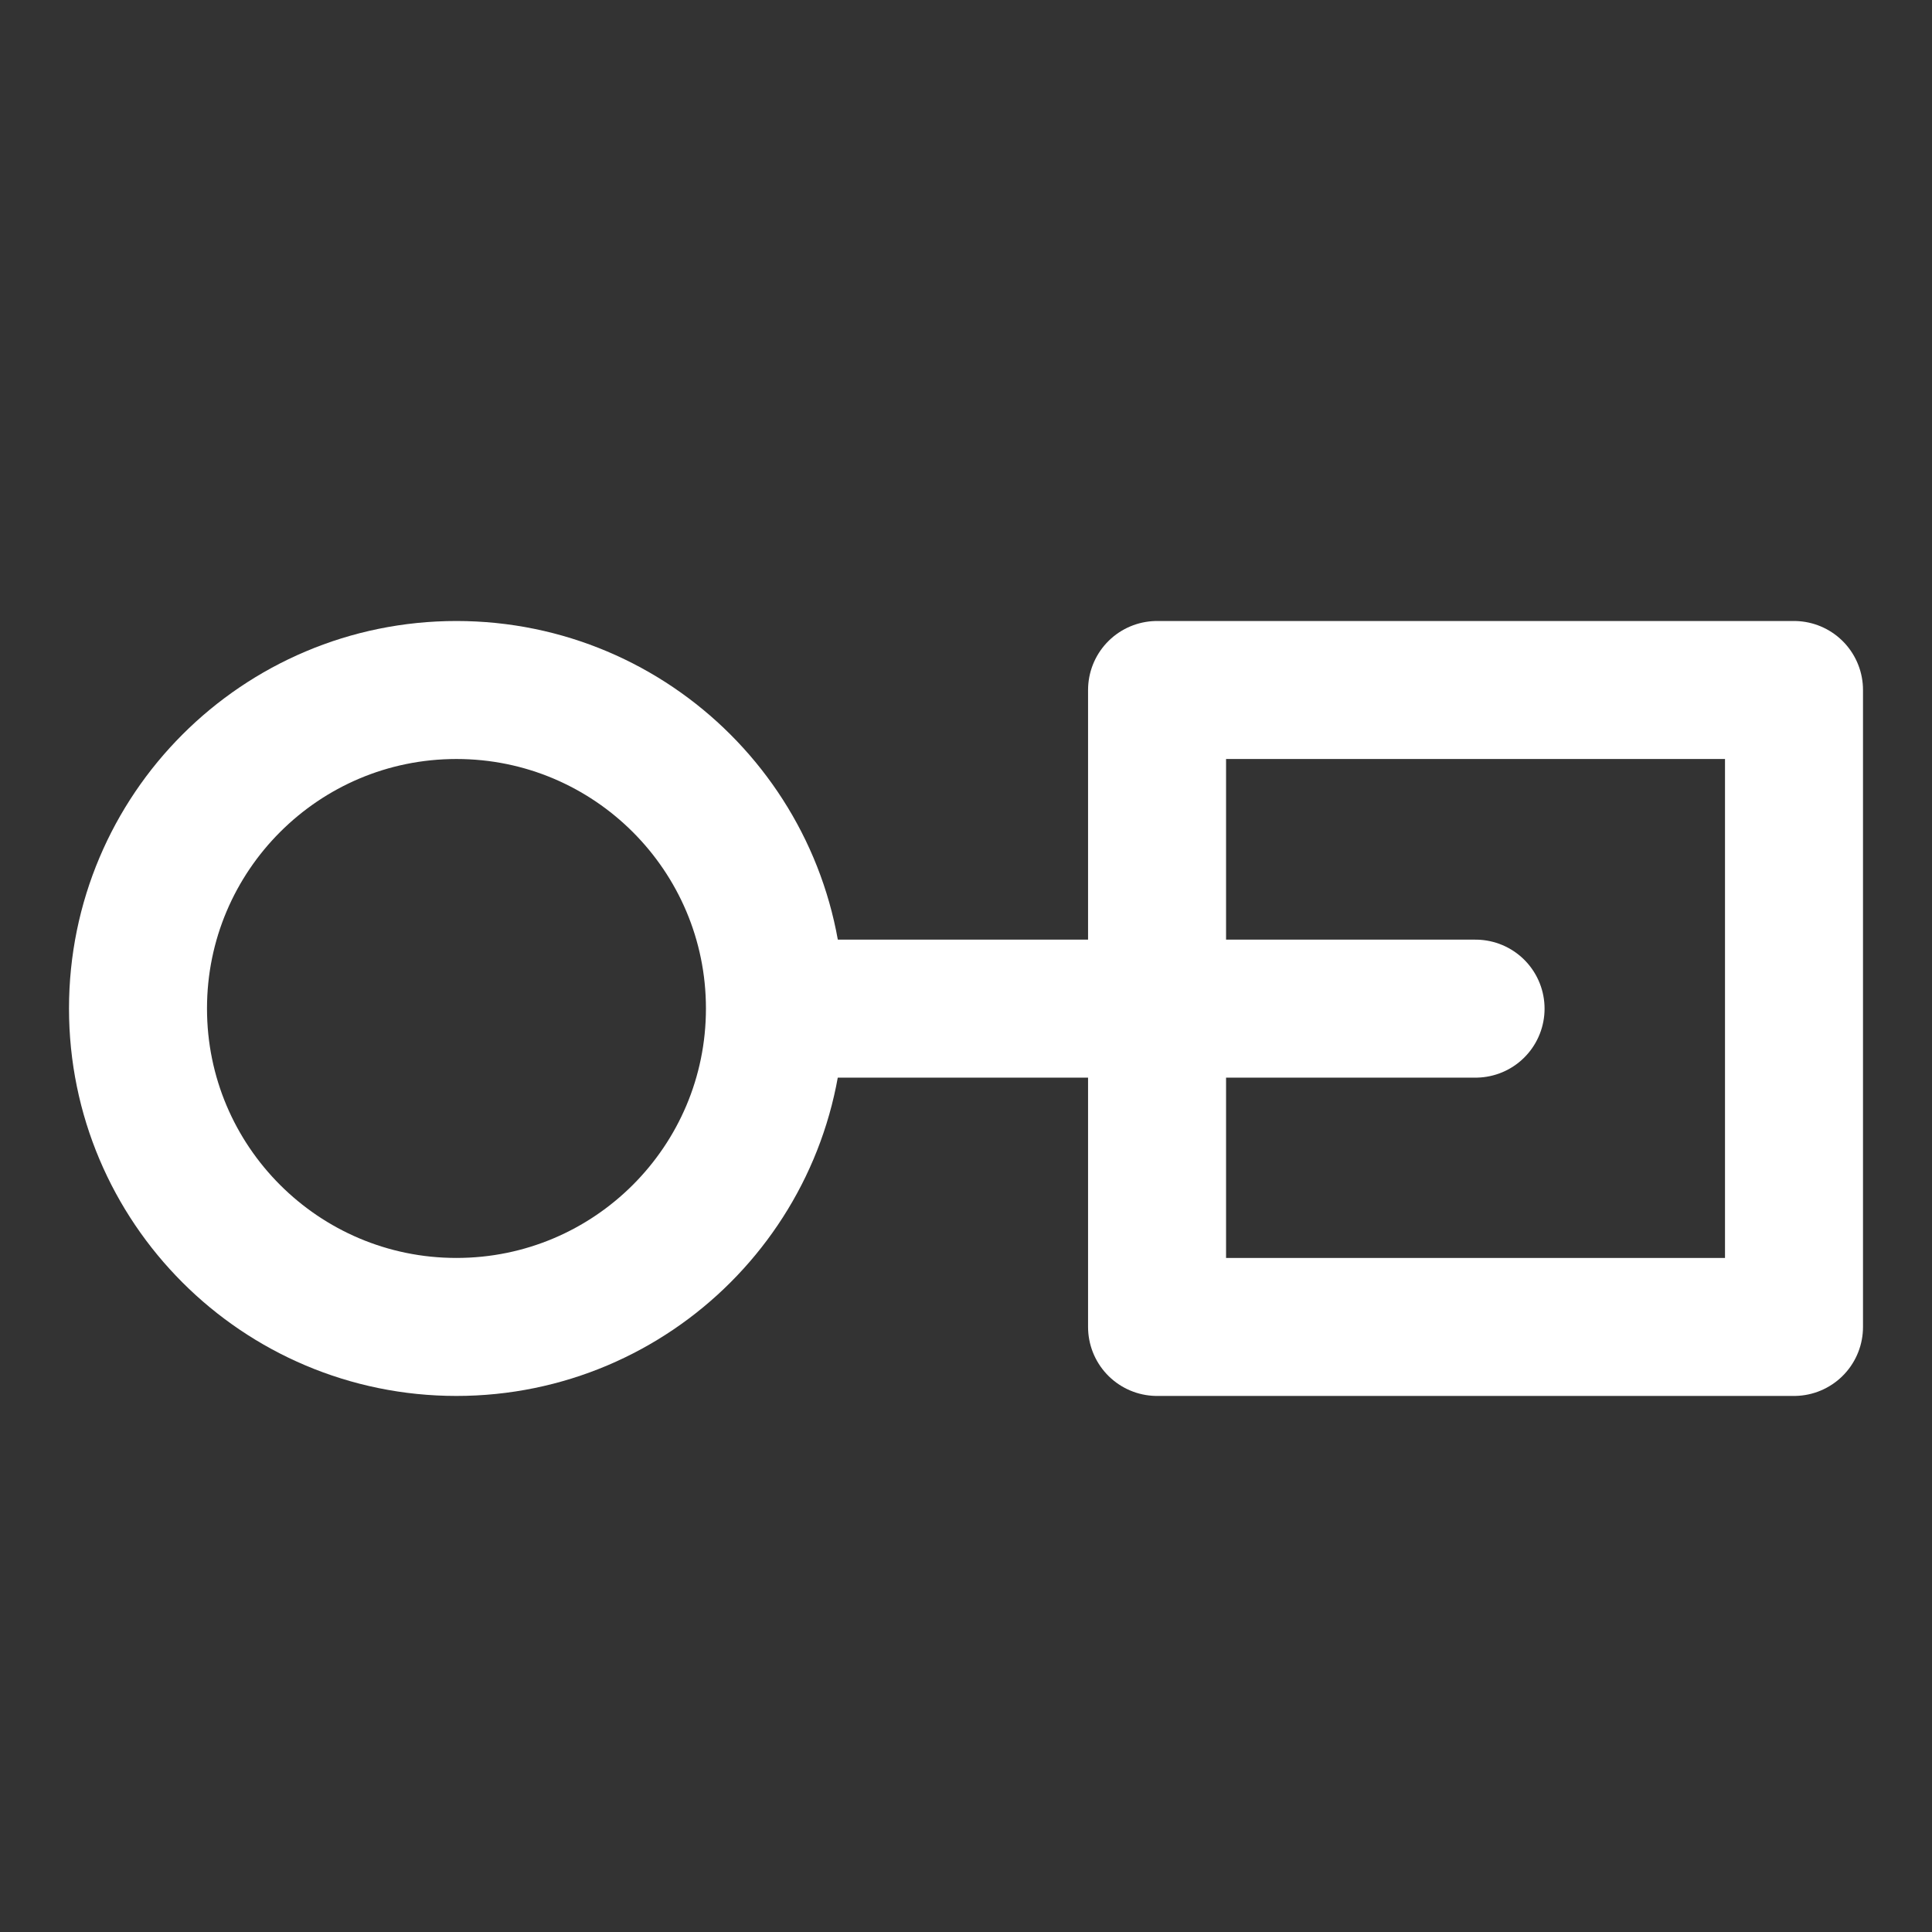 <svg width="48" height="48" viewBox="0 0 28 28" fill="none" xmlns="http://www.w3.org/2000/svg" stroke-width="2" stroke-linecap="round" stroke-linejoin="round" stroke="#ffffff"><rect x="0" y="0" width="28" height="28" fill="#333333" stroke="none"/><path d="M11.231 14.616C11.231 12.067 9.164 10 6.615 10C4.066 10 2 12.067 2 14.616C2 17.165 4.066 19.231 6.615 19.231C9.164 19.231 11.231 17.165 11.231 14.616Z"></path><path d="M26 10H16.769V19.231H26V10Z"></path><path d="M11.438 14.618L21.385 14.618"></path></svg>